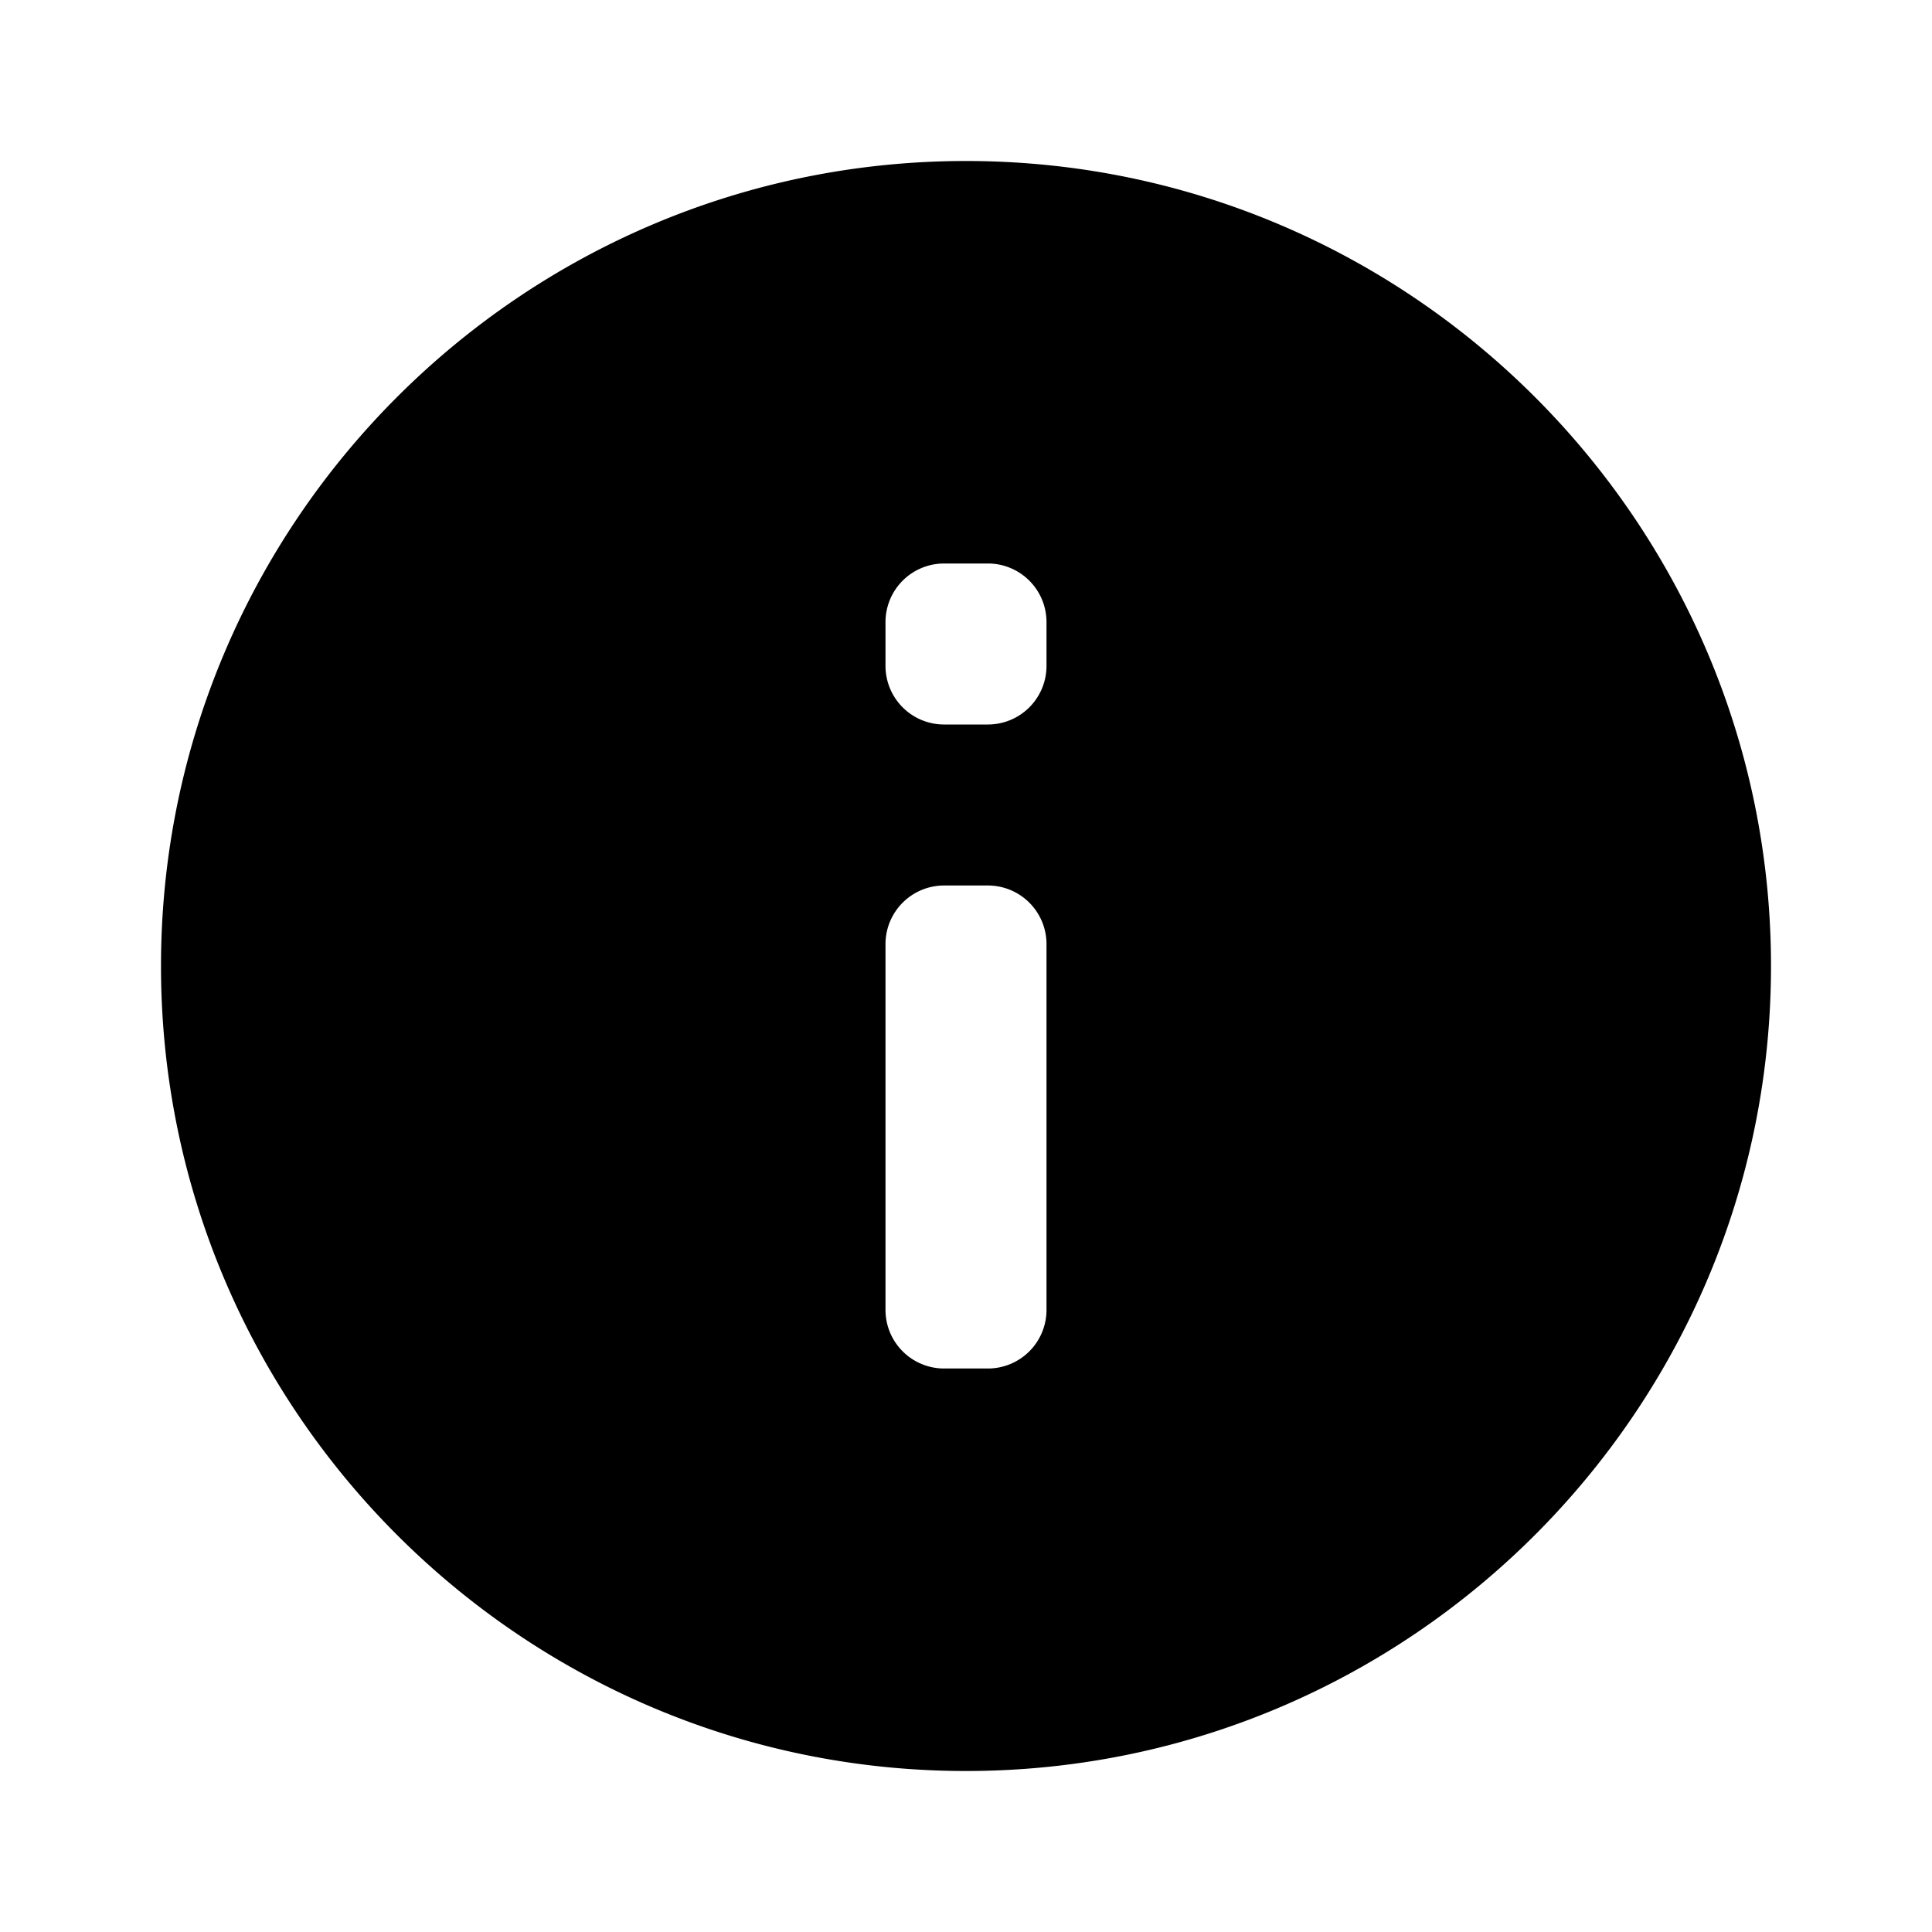 <?xml version="1.0" encoding="UTF-8" standalone="no"?>
<svg
   viewBox="0 0 24 24"
   fill="#000000"
   width="24"
   height="24"
   version="1.1"
   id="svg1"
   sodipodi:docname="bxs-info-circle.svg"
   inkscape:version="1.3.2 (091e20ef0f, 2023-11-25)"
   xmlns:inkscape="http://www.inkscape.org/namespaces/inkscape"
   xmlns:sodipodi="http://sodipodi.sourceforge.net/DTD/sodipodi-0.dtd"
   xmlns="http://www.w3.org/2000/svg"
   xmlns:svg="http://www.w3.org/2000/svg">
  <defs
     id="defs1">
    <inkscape:path-effect
       effect="fillet_chamfer"
       id="path-effect1"
       is_visible="true"
       lpeversion="1"
       nodesatellites_param="F,0,0,1,0,0,0,1 @ F,0,0,1,0,0,0,1 @ F,0,0,1,0,0,0,1 @ F,0,0,1,0,0,0,1 | F,0,1,1,0,0.728,0,1 @ F,0,1,1,0,0.728,0,1 @ F,0,0,1,0,0.728,0,1 @ F,0,1,1,0,0.728,0,1 | F,0,1,1,0,0.728,0,1 @ F,0,1,1,0,0.728,0,1 @ F,0,1,1,0,0.728,0,1 @ F,0,1,1,0,0.728,0,1"
       radius="0"
       unit="px"
       method="auto"
       mode="F"
       chamfer_steps="1"
       flexible="false"
       use_knot_distance="true"
       apply_no_radius="true"
       apply_with_radius="true"
       only_selected="false"
       hide_knots="false" />
  </defs>
  <sodipodi:namedview
     id="namedview1"
     pagecolor="#ffffff"
     bordercolor="#000000"
     borderopacity="0.25"
     inkscape:showpageshadow="2"
     inkscape:pageopacity="0.0"
     inkscape:pagecheckerboard="0"
     inkscape:deskcolor="#d1d1d1"
     inkscape:zoom="48.083261"
     inkscape:cx="12.707125"
     inkscape:cy="13.871771"
     inkscape:window-width="1920"
     inkscape:window-height="1014"
     inkscape:window-x="0"
     inkscape:window-y="0"
     inkscape:window-maximized="1"
     inkscape:current-layer="svg1" />
  <path
     d="M 12,2 C 6.486,2 2,6.486 2,12 2,17.514 6.486,22 12,22 17.514,22 22,17.514 22,12 22,6.486 17.514,2 12,2 Z m 0.272,15 H 11.728 A 0.728,0.728 45 0 1 11,16.272 V 11.728 A 0.728,0.728 135 0 1 11.728,11 h 0.544 A 0.728,0.728 45 0 1 13,11.728 l 0,4.544 A 0.728,0.728 135 0 1 12.272,17 Z m 0,-8 H 11.728 A 0.728,0.728 45 0 1 11,8.272 V 7.728 A 0.728,0.728 135 0 1 11.728,7 h 0.544 A 0.728,0.728 45 0 1 13,7.728 V 8.272 A 0.728,0.728 135 0 1 12.272,9 Z"
     id="path1"
     inkscape:path-effect="#path-effect1"
     inkscape:original-d="M12 2C6.486 2 2 6.486 2 12s4.486 10 10 10 10-4.486 10-10S17.514 2 12 2zm1 15h-2v-6h2v6zm0-8h-2V7h2v2z" />
</svg>
